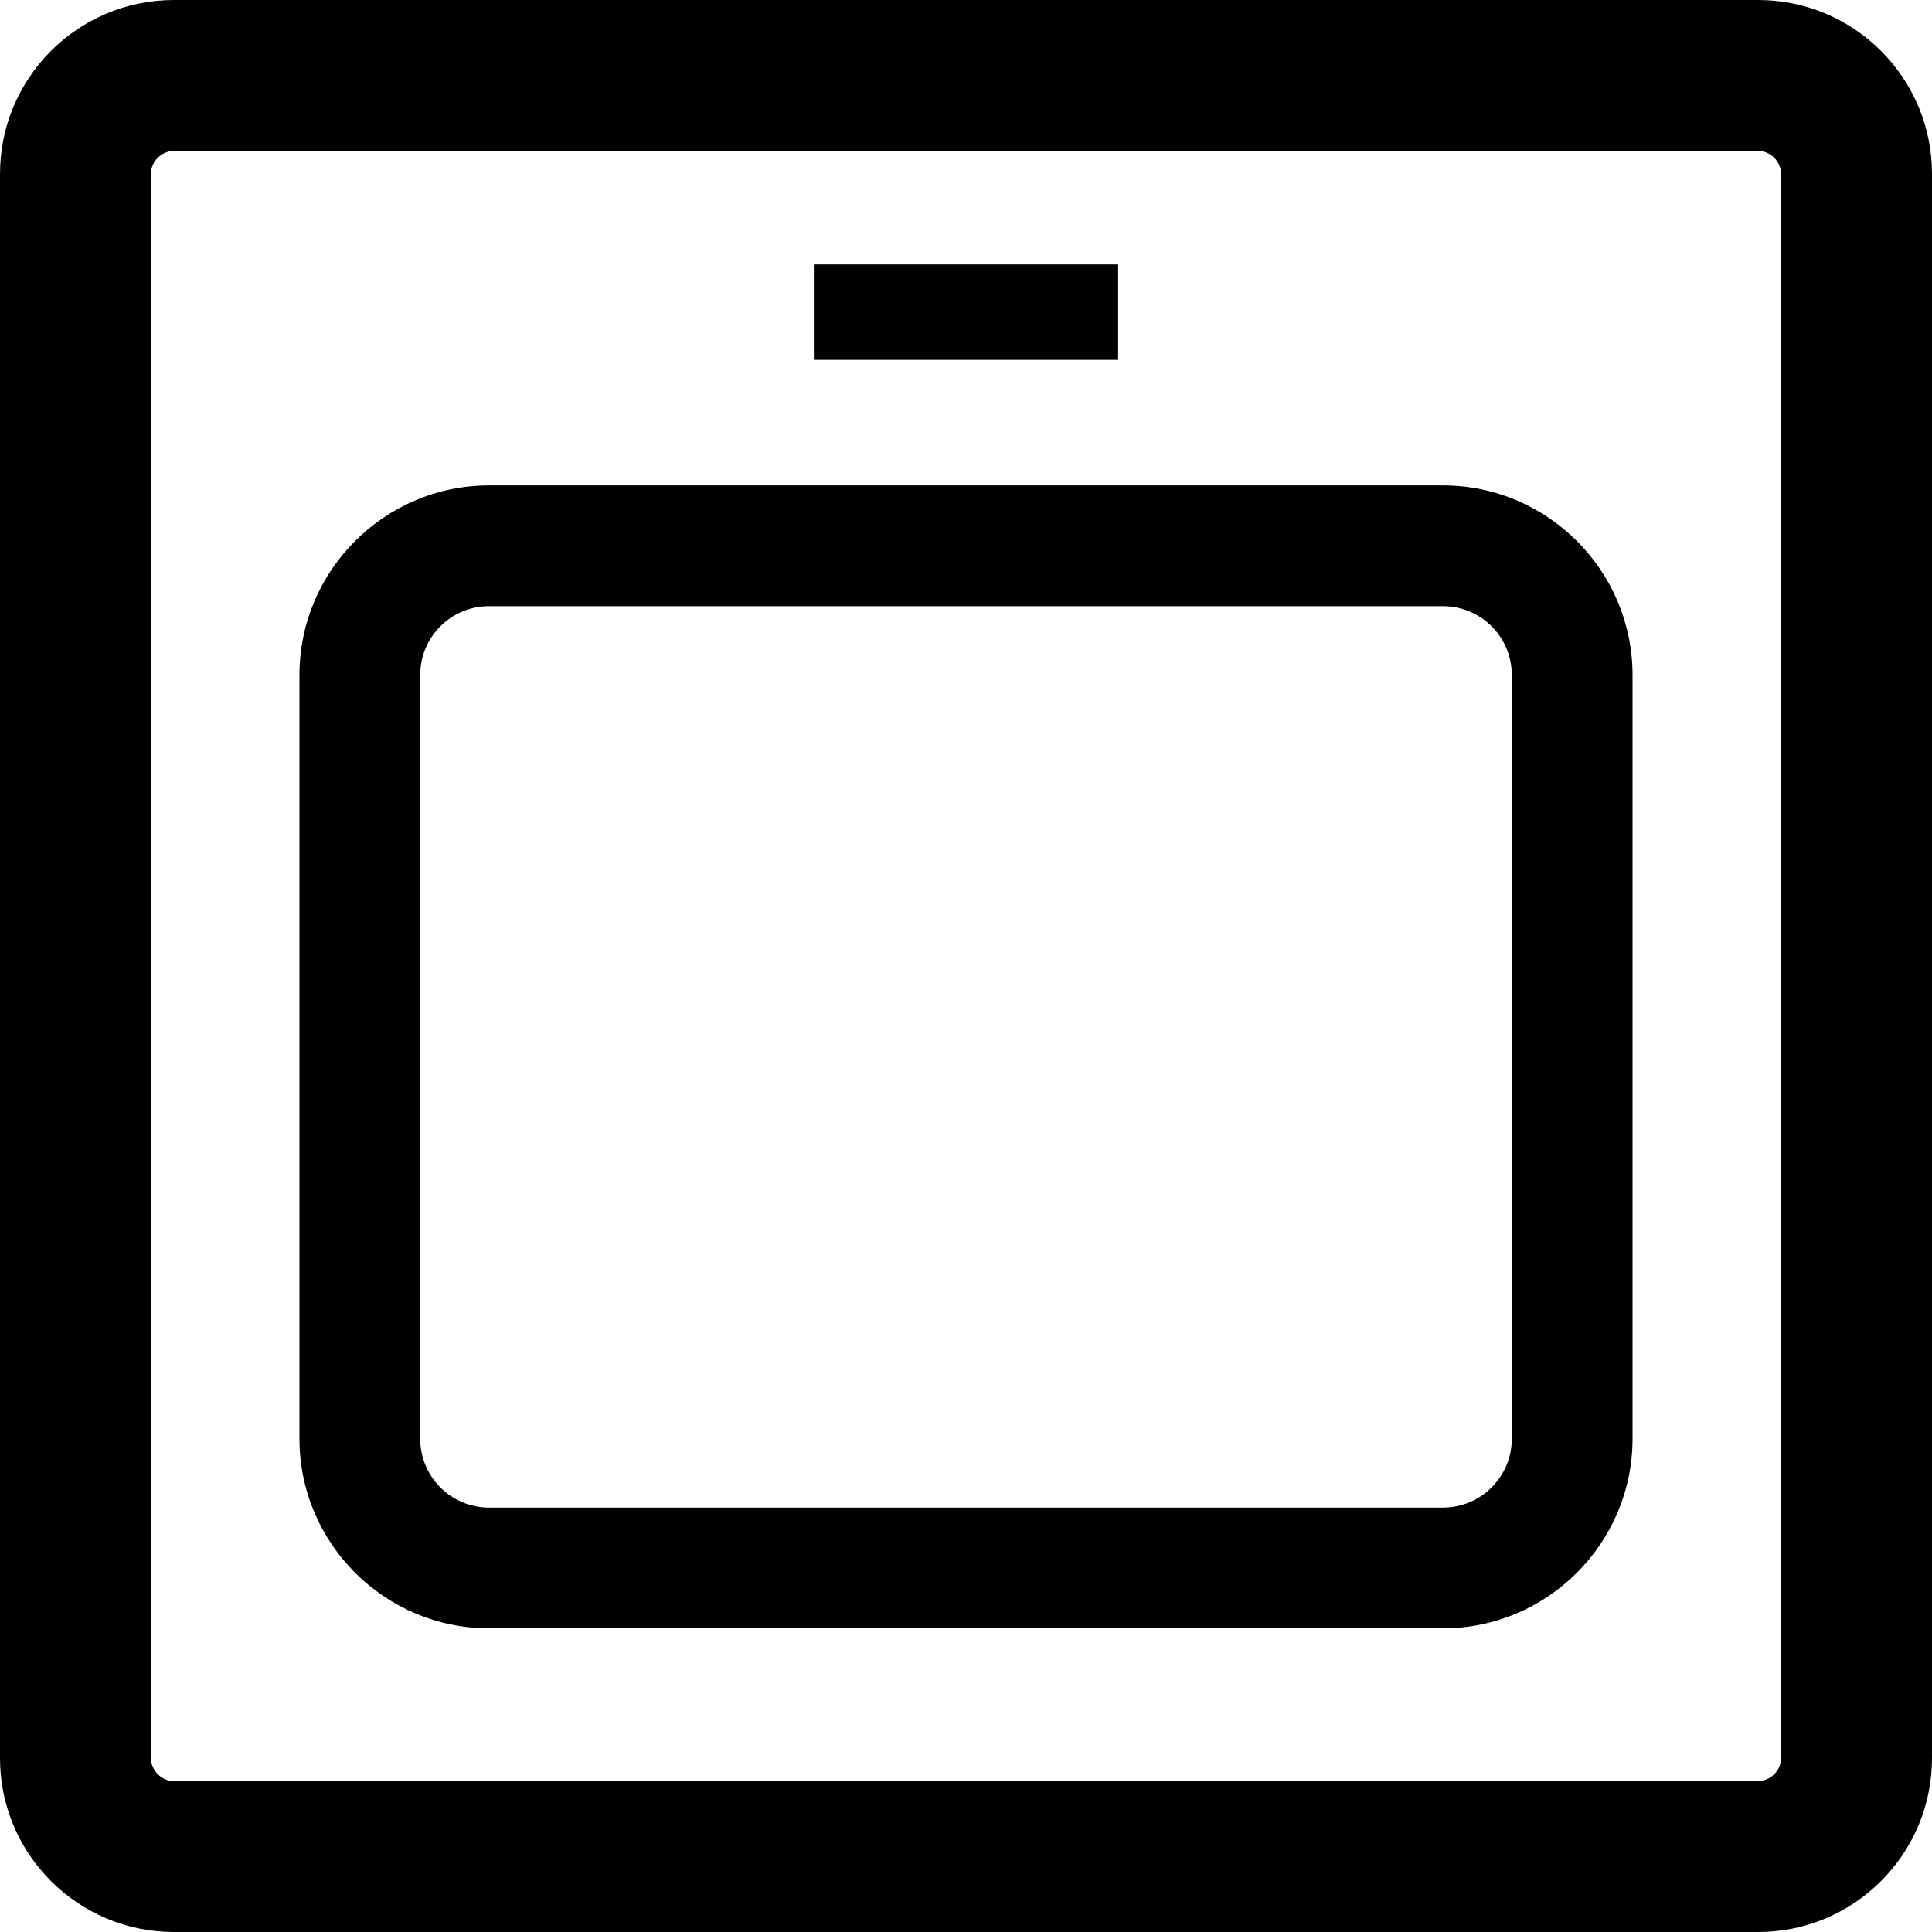 <svg xmlns:xlink="http://www.w3.org/1999/xlink" xmlns="http://www.w3.org/2000/svg" class="mainmenu-icon mainmenu-icon-k63" width="32"  height="32" ><defs><symbol id="k63" xmlns="http://www.w3.org/2000/svg" viewBox="0 0 32 32">
    <path d="M29.12,0H2.88C1.29,0,0,1.29,0,2.88V29.12c0,1.59,1.29,2.88,2.88,2.88H29.12c1.59,0,2.88-1.29,2.88-2.88V2.88c0-1.59-1.29-2.88-2.88-2.88Zm.38,29.12c0,.21-.18,.38-.38,.38H2.88c-.21,0-.38-.18-.38-.38V2.88c0-.21,.18-.38,.38-.38H29.12c.21,0,.38,.18,.38,.38V29.12Z"></path>
    <path d="M18.52,4.38h-5.04v1.58h5.04v-1.58Z"></path>
    <path d="M23.9,8.04H8.1c-1.73,0-3.14,1.41-3.14,3.14v12.65c0,1.73,1.41,3.14,3.14,3.14h15.8c1.73,0,3.14-1.41,3.14-3.14V11.18c0-1.73-1.41-3.14-3.14-3.14Zm1.14,15.79c0,.63-.51,1.14-1.14,1.14H8.1c-.63,0-1.14-.51-1.14-1.14V11.18c0-.63,.51-1.14,1.14-1.14h15.8c.63,0,1.14,.51,1.14,1.14v12.65Z"></path>
  </symbol></defs><use xlink:href="#k63"></use></svg>